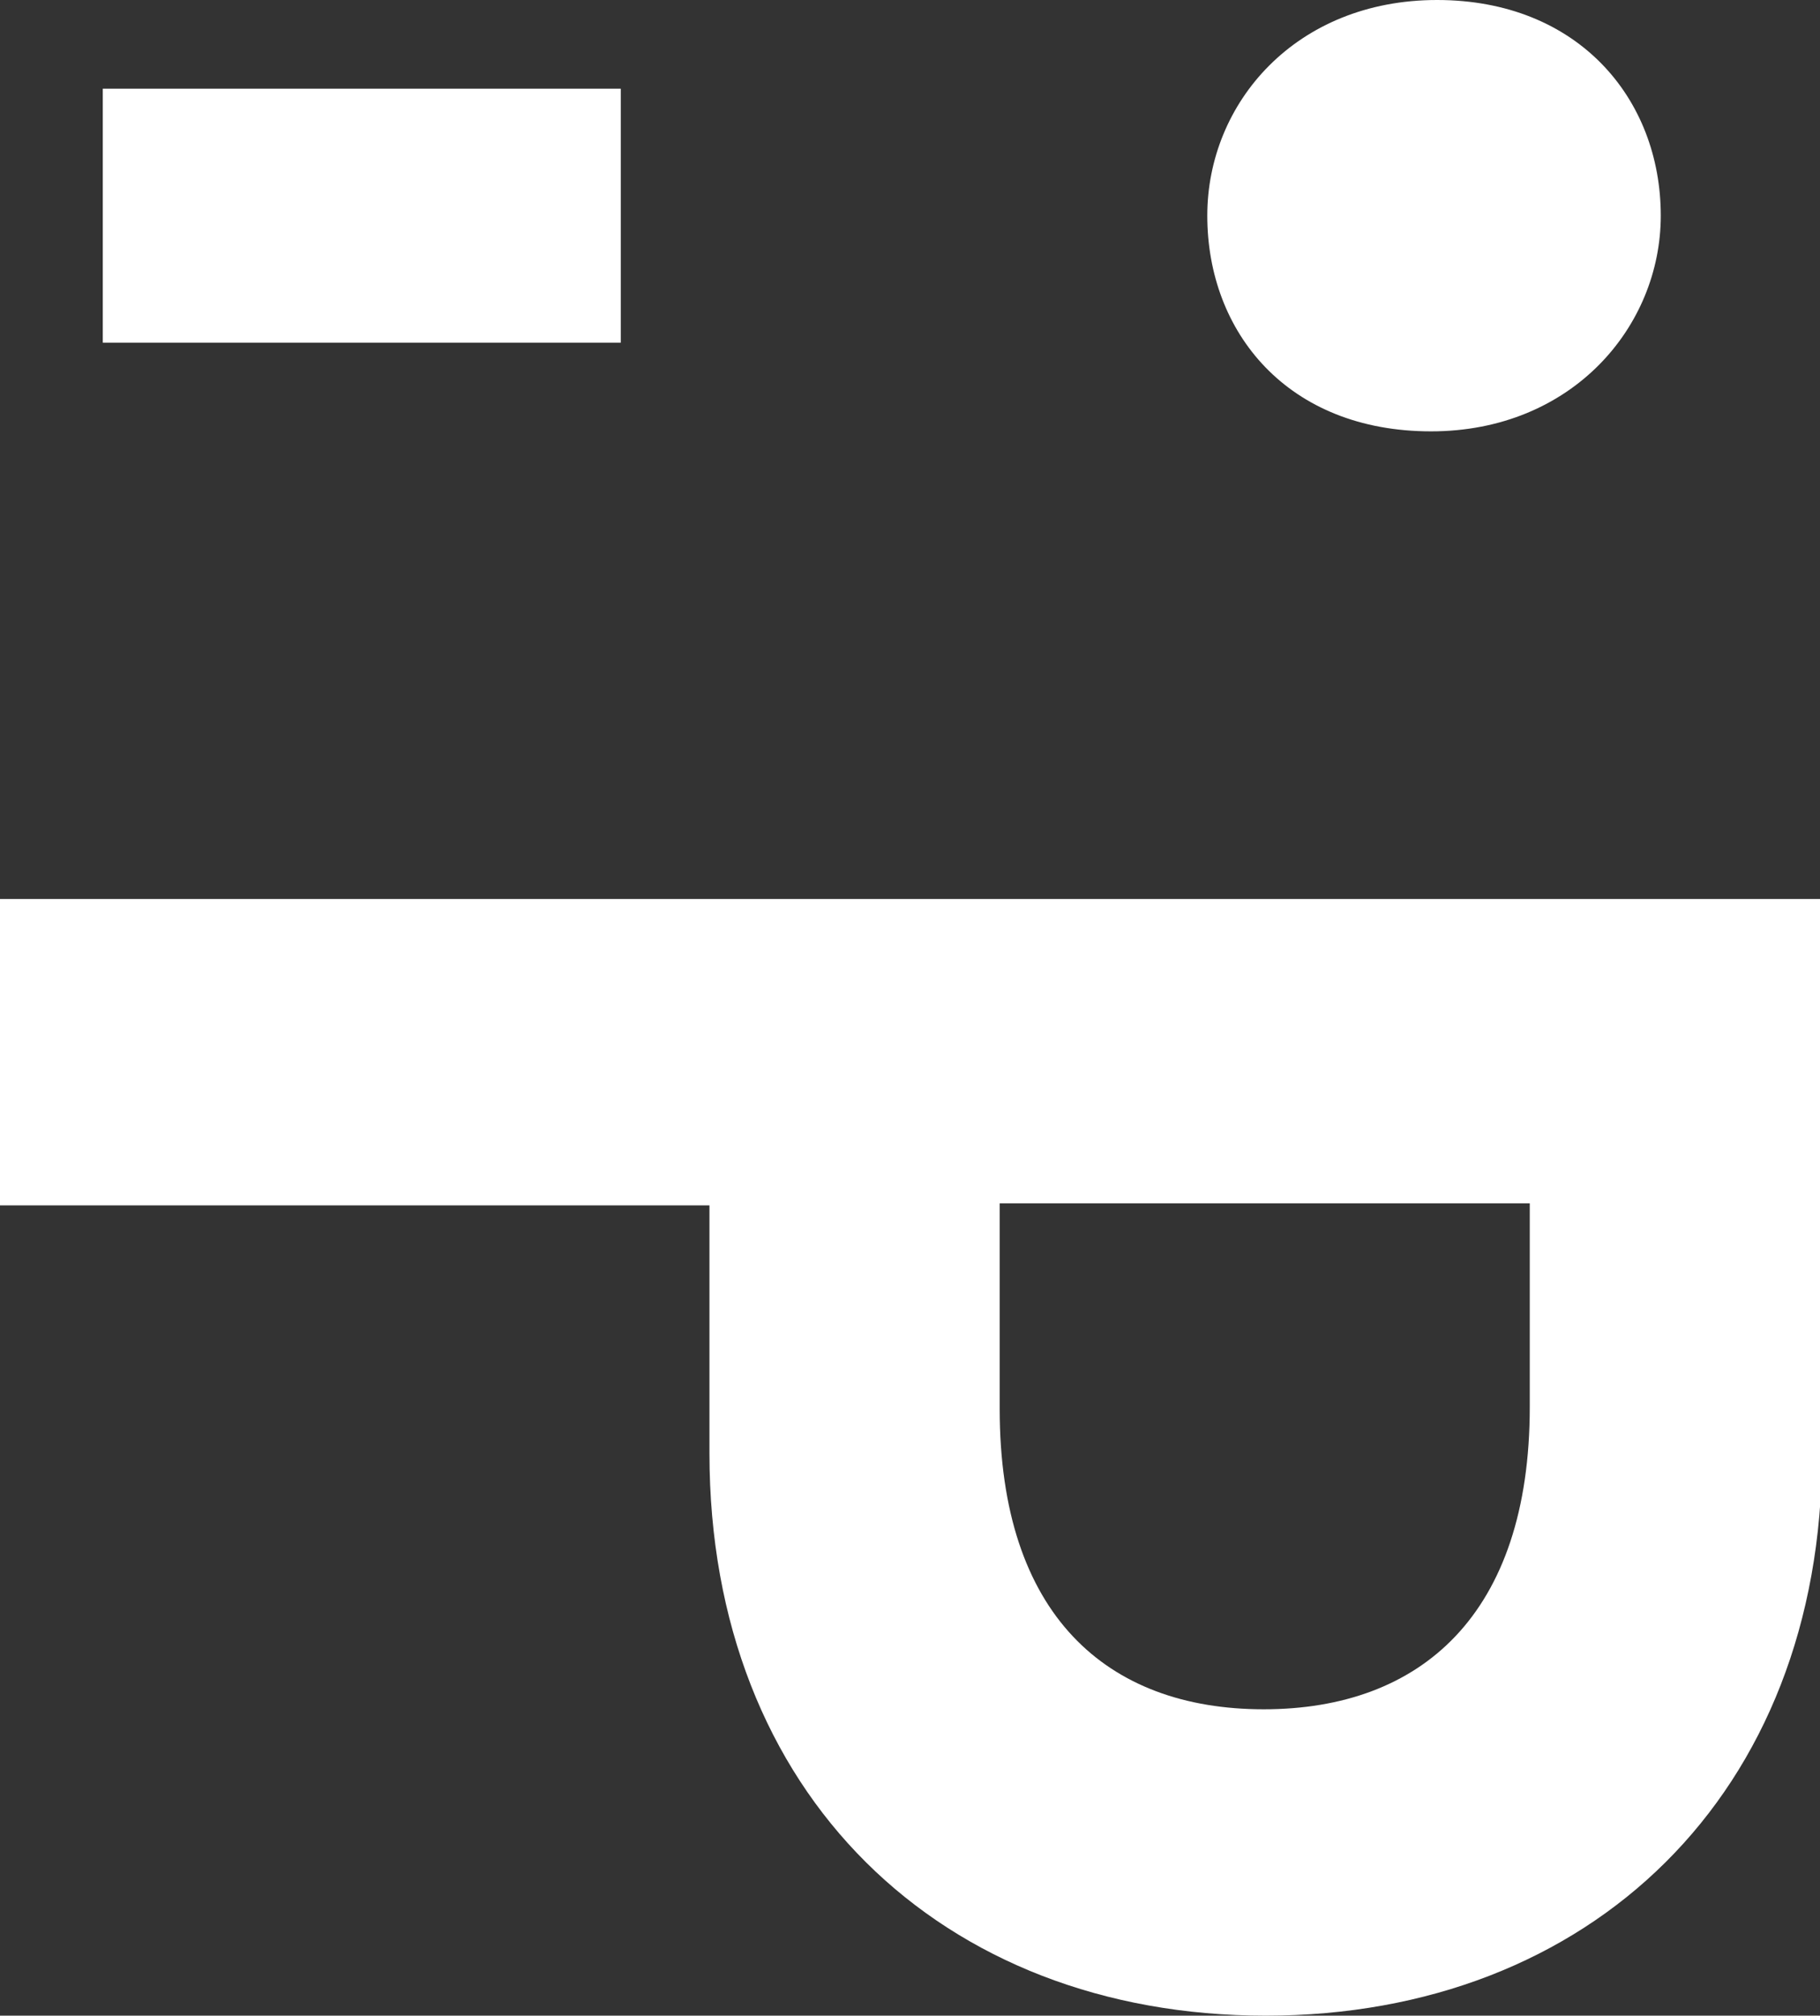 <?xml version="1.0" encoding="utf-8"?>
<!-- Generator: Adobe Illustrator 18.0.0, SVG Export Plug-In . SVG Version: 6.00 Build 0)  -->
<!DOCTYPE svg PUBLIC "-//W3C//DTD SVG 1.1//EN" "http://www.w3.org/Graphics/SVG/1.1/DTD/svg11.dtd">
<svg version="1.1" id="Режим_изоляции"
	 xmlns="http://www.w3.org/2000/svg" xmlns:xlink="http://www.w3.org/1999/xlink" x="0px" y="0px" viewBox="4.8 0 90.3 100"
	 enable-background="new 4.8 0 90.3 100" xml:space="preserve">
<rect x="4.8" y="0" width="90.3" height="100" fill="#333333" stroke="none"/>
<g>
	<g>
		<path fill="#FFFFFF" d="M87.2,10.7c0,5.5-4.4,10.7-11.4,10.7c-7.1,0-11.1-4.9-11.1-10.7C64.7,5.1,69.1,0,76.1,0
			C83.1,0,87.2,4.9,87.2,10.7z"/>
		<path fill="#FFFFFF" d="M95.2,72.1V44.6H61.9h-7.5H40h-6.9H18.6H4.8v15.2h13.8h14.5H40v12.3C40,89,51.5,100,67.6,100
			S95.2,89,95.2,72.1z M54.4,69.9V59.7h26.3v10.1c0,10.3-5.4,15-13.2,15S54.4,80.1,54.4,69.9z"/>
	</g>
	<rect x="9.9" y="4.4" fill="#FFFFFF" width="25.7" height="12.6"/>
</g>
</svg>
